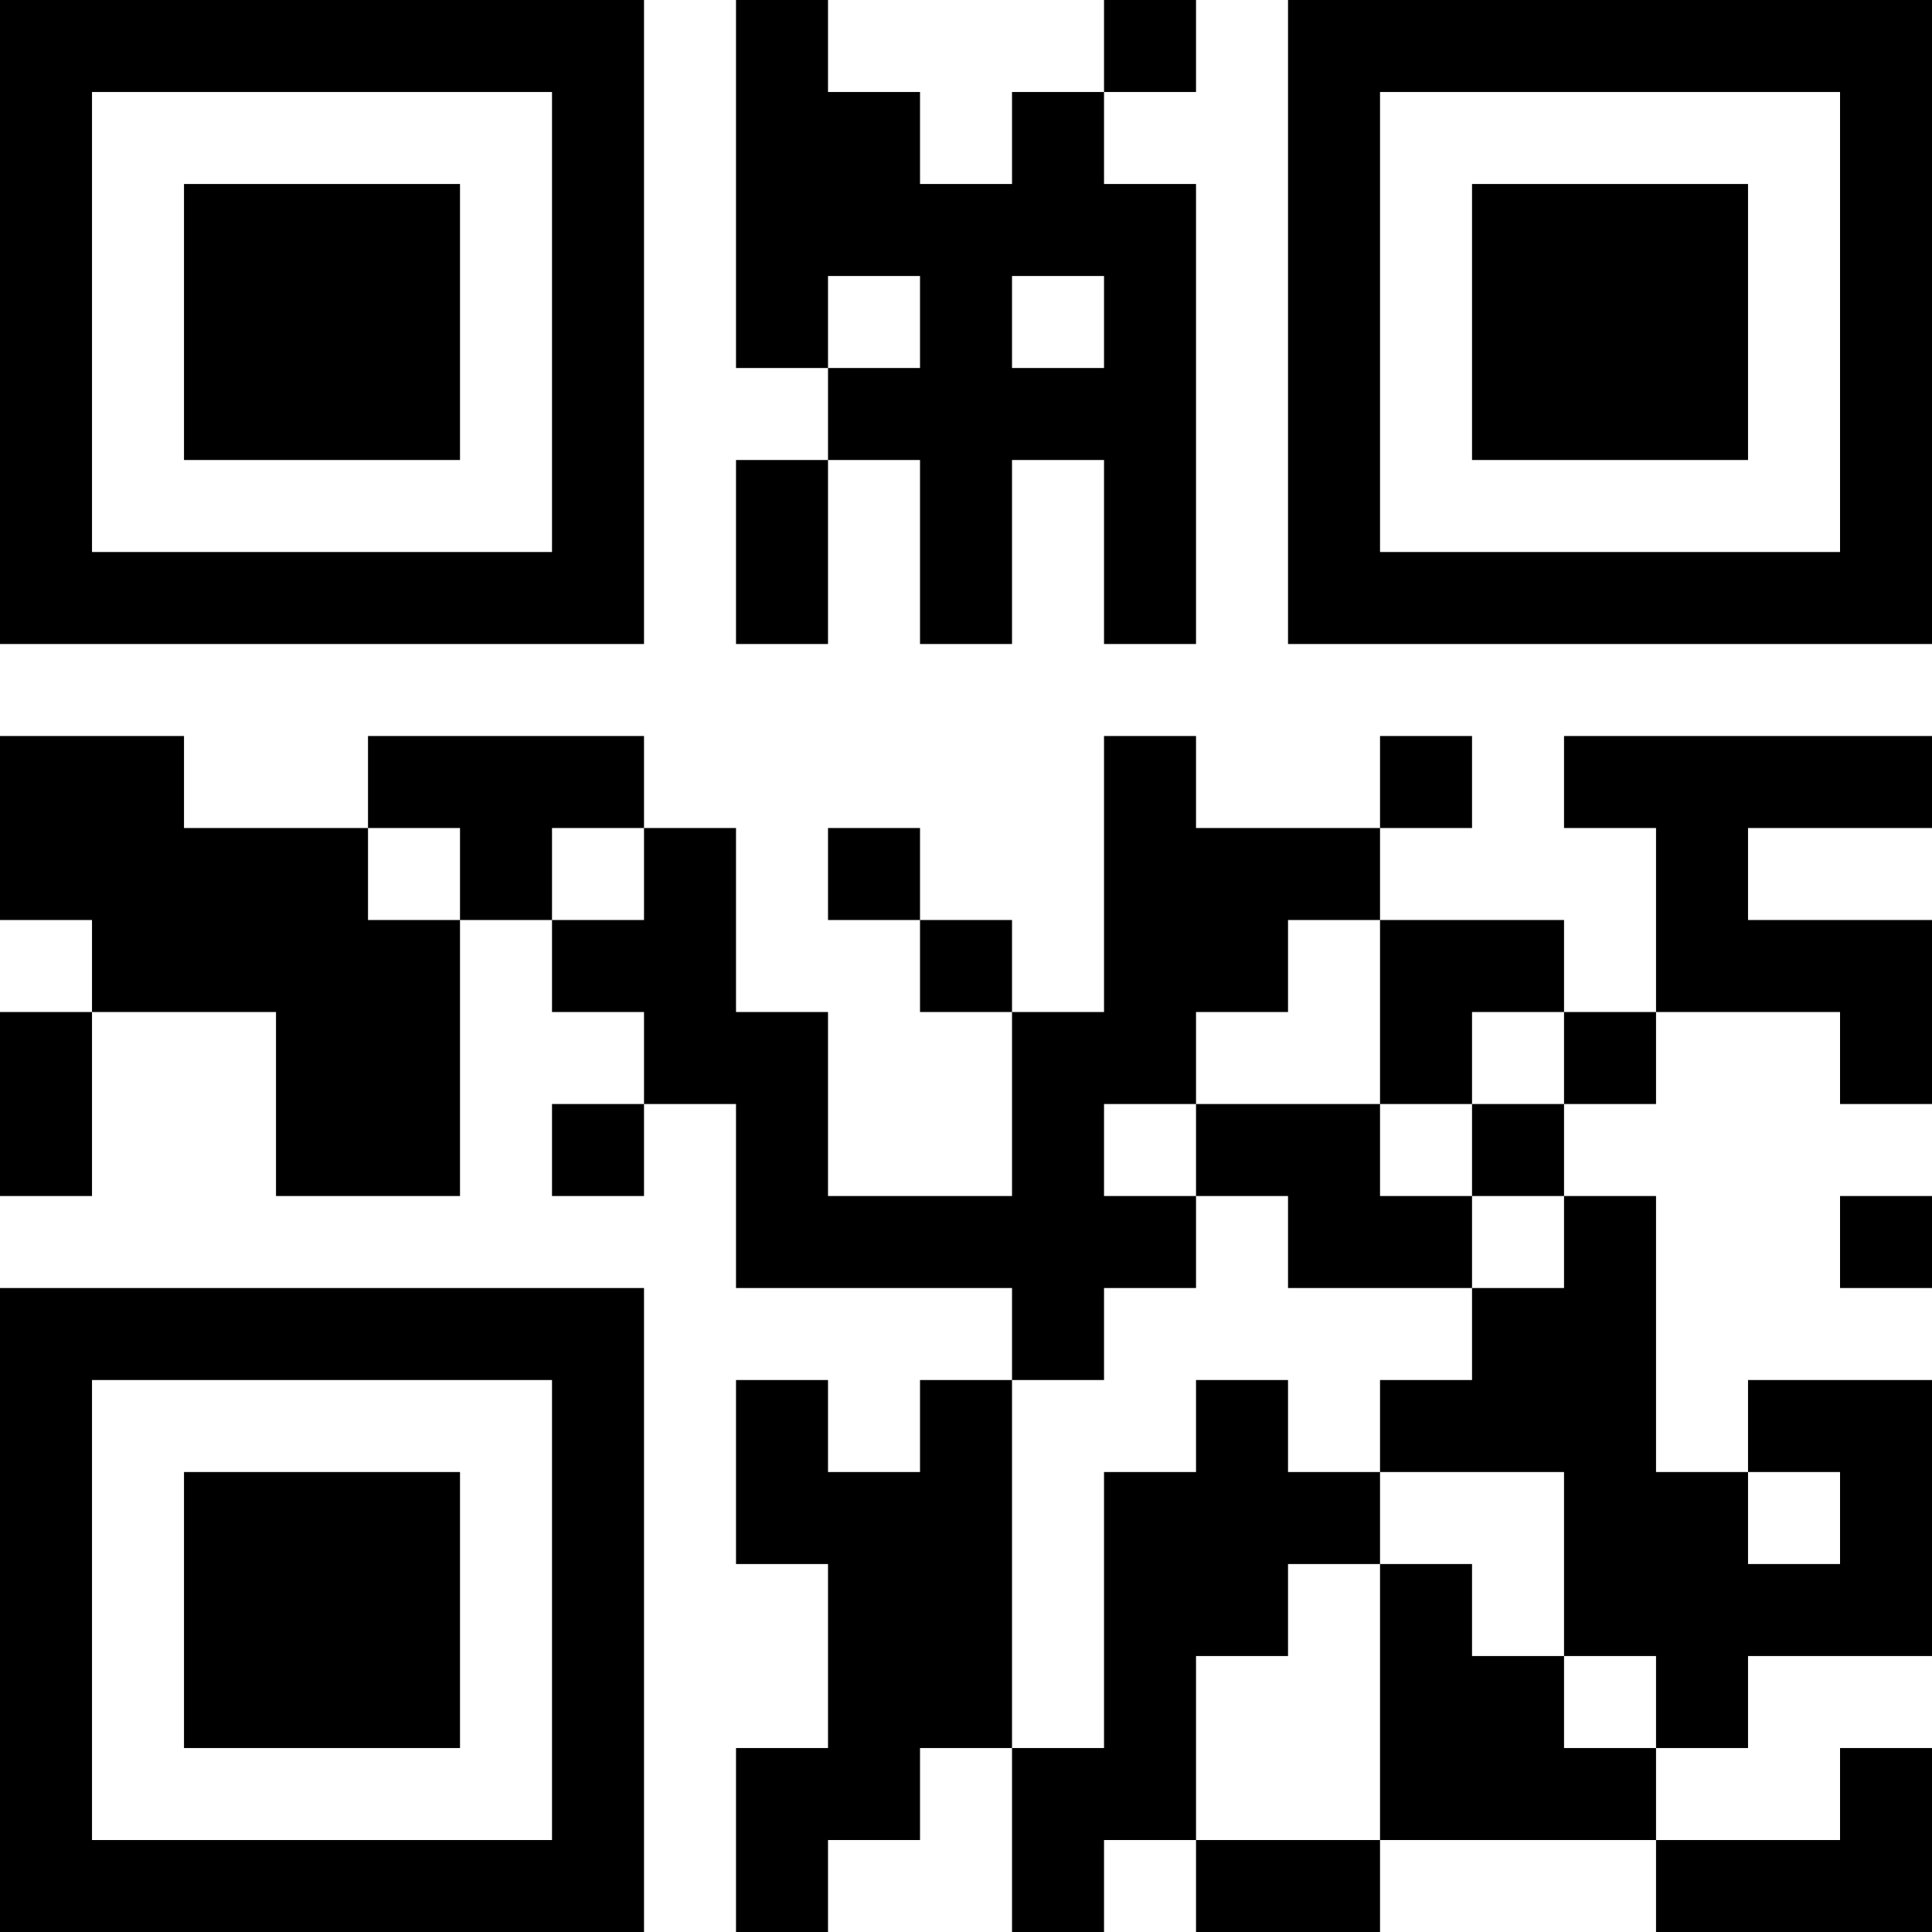 <?xml version="1.0" encoding="UTF-8"?>
<svg xmlns="http://www.w3.org/2000/svg" version="1.1" width="200" height="200" viewBox="0 0 200 200"><rect x="0" y="0" width="200" height="200" fill="#ffffff"/><g transform="scale(9.524)"><g transform="translate(0,0)"><path fill-rule="evenodd" d="M8 0L8 4L9 4L9 5L8 5L8 7L9 7L9 5L10 5L10 7L11 7L11 5L12 5L12 7L13 7L13 2L12 2L12 1L13 1L13 0L12 0L12 1L11 1L11 2L10 2L10 1L9 1L9 0ZM9 3L9 4L10 4L10 3ZM11 3L11 4L12 4L12 3ZM0 8L0 10L1 10L1 11L0 11L0 13L1 13L1 11L3 11L3 13L5 13L5 10L6 10L6 11L7 11L7 12L6 12L6 13L7 13L7 12L8 12L8 14L11 14L11 15L10 15L10 16L9 16L9 15L8 15L8 17L9 17L9 19L8 19L8 21L9 21L9 20L10 20L10 19L11 19L11 21L12 21L12 20L13 20L13 21L15 21L15 20L18 20L18 21L21 21L21 19L20 19L20 20L18 20L18 19L19 19L19 18L21 18L21 15L19 15L19 16L18 16L18 13L17 13L17 12L18 12L18 11L20 11L20 12L21 12L21 10L19 10L19 9L21 9L21 8L17 8L17 9L18 9L18 11L17 11L17 10L15 10L15 9L16 9L16 8L15 8L15 9L13 9L13 8L12 8L12 11L11 11L11 10L10 10L10 9L9 9L9 10L10 10L10 11L11 11L11 13L9 13L9 11L8 11L8 9L7 9L7 8L4 8L4 9L2 9L2 8ZM4 9L4 10L5 10L5 9ZM6 9L6 10L7 10L7 9ZM14 10L14 11L13 11L13 12L12 12L12 13L13 13L13 14L12 14L12 15L11 15L11 19L12 19L12 16L13 16L13 15L14 15L14 16L15 16L15 17L14 17L14 18L13 18L13 20L15 20L15 17L16 17L16 18L17 18L17 19L18 19L18 18L17 18L17 16L15 16L15 15L16 15L16 14L17 14L17 13L16 13L16 12L17 12L17 11L16 11L16 12L15 12L15 10ZM13 12L13 13L14 13L14 14L16 14L16 13L15 13L15 12ZM20 13L20 14L21 14L21 13ZM19 16L19 17L20 17L20 16ZM0 0L0 7L7 7L7 0ZM1 1L1 6L6 6L6 1ZM2 2L2 5L5 5L5 2ZM14 0L14 7L21 7L21 0ZM15 1L15 6L20 6L20 1ZM16 2L16 5L19 5L19 2ZM0 14L0 21L7 21L7 14ZM1 15L1 20L6 20L6 15ZM2 16L2 19L5 19L5 16Z" fill="#000000"/></g></g></svg>
